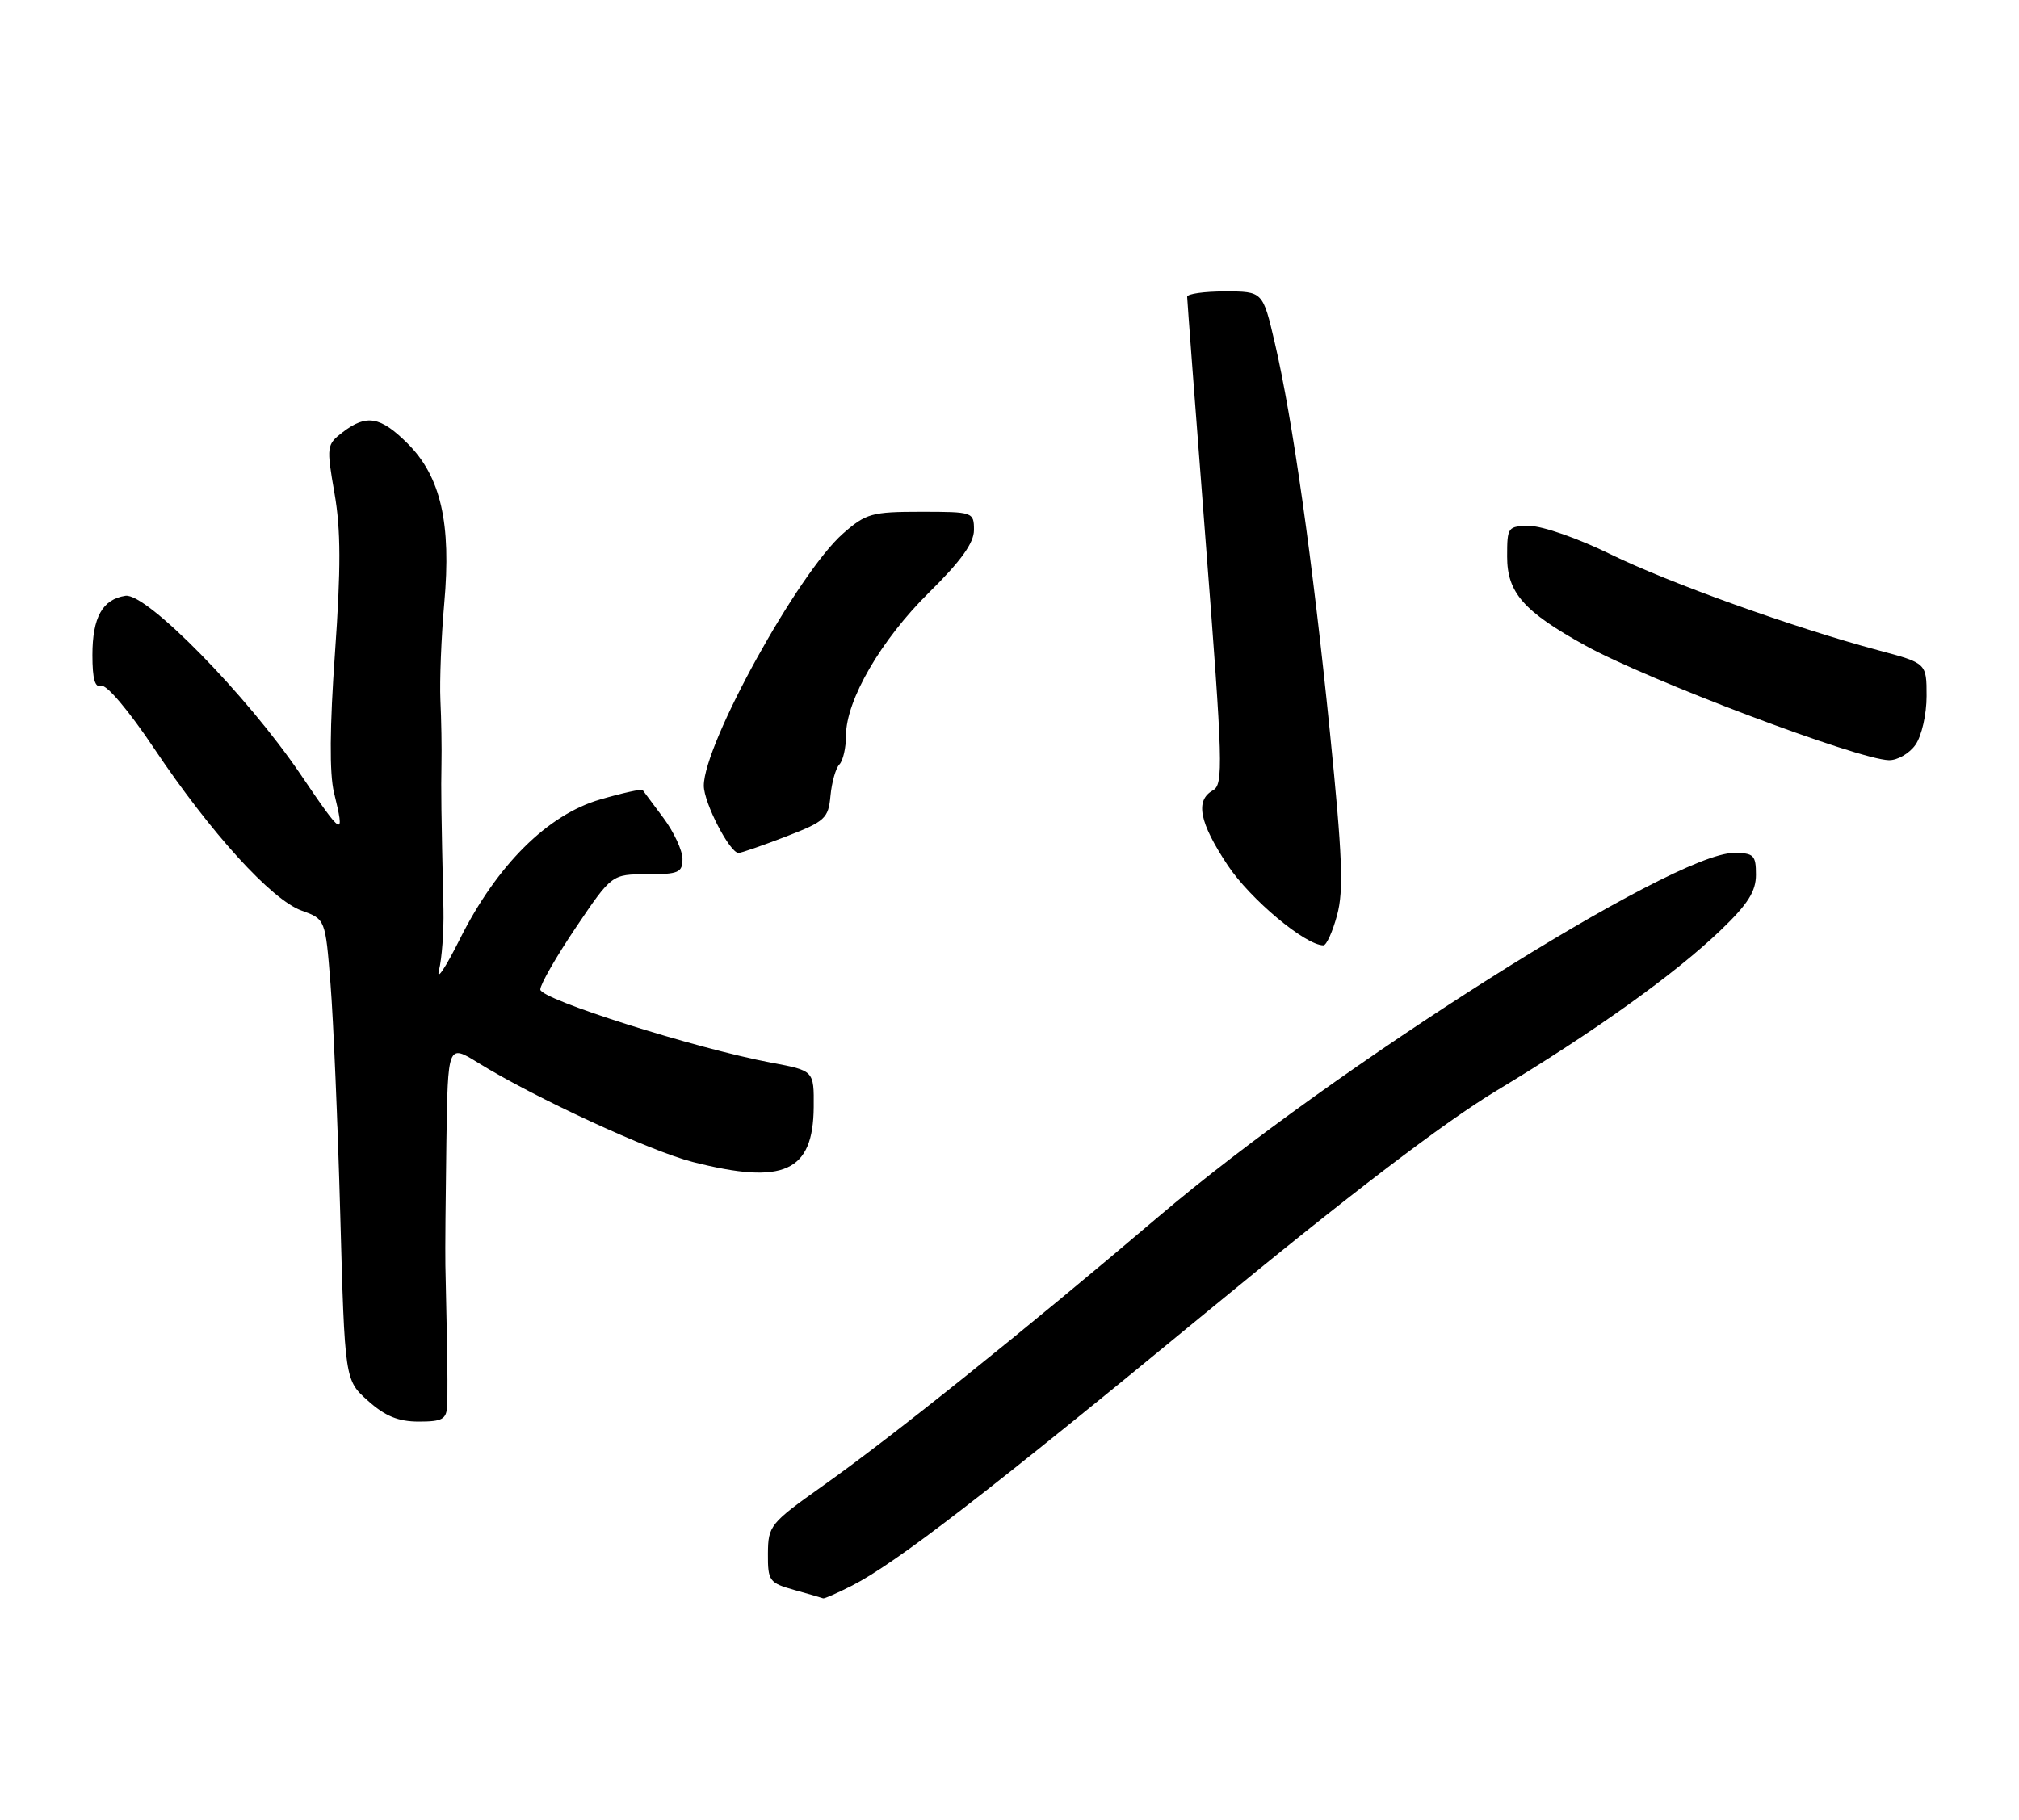<?xml version="1.0" encoding="UTF-8" standalone="no"?>
<!DOCTYPE svg PUBLIC "-//W3C//DTD SVG 1.1//EN" "http://www.w3.org/Graphics/SVG/1.1/DTD/svg11.dtd" >
<svg xmlns="http://www.w3.org/2000/svg" xmlns:xlink="http://www.w3.org/1999/xlink" version="1.1" viewBox="0 0 284 256">
 <g >
 <path fill="currentColor"
d=" M 119.85 223.08 C 126.01 219.93 138.80 210.07 170.00 184.37 C 189.77 168.08 203.13 157.89 210.50 153.45 C 224.24 145.17 235.62 137.03 242.05 130.86 C 245.87 127.20 247.00 125.41 247.00 123.06 C 247.00 120.30 246.69 120.00 243.88 120.00 C 235.33 120.00 187.74 150.09 162.95 171.18 C 144.13 187.18 125.50 202.13 115.77 209.02 C 108.32 214.31 108.05 214.64 108.02 218.57 C 108.00 222.43 108.20 222.70 111.75 223.70 C 113.81 224.27 115.63 224.80 115.79 224.87 C 115.95 224.94 117.78 224.13 119.85 223.08 Z  M 62.90 197.75 C 62.97 196.51 62.95 192.35 62.87 188.50 C 62.79 184.65 62.69 179.93 62.65 178.00 C 62.61 176.07 62.68 168.29 62.79 160.69 C 63.00 146.89 63.00 146.89 67.25 149.52 C 75.18 154.43 91.48 161.96 97.46 163.48 C 110.26 166.74 114.39 164.87 114.46 155.75 C 114.50 150.63 114.50 150.63 108.50 149.51 C 97.84 147.51 76.00 140.59 76.00 139.21 C 76.00 138.49 78.26 134.56 81.03 130.45 C 86.06 123.00 86.06 123.00 91.03 123.00 C 95.45 123.00 96.00 122.76 96.00 120.84 C 96.00 119.66 94.80 117.07 93.33 115.09 C 91.86 113.12 90.54 111.35 90.40 111.16 C 90.26 110.97 87.57 111.56 84.42 112.48 C 77.01 114.63 69.91 121.70 64.71 132.07 C 62.67 136.16 61.33 138.15 61.75 136.50 C 62.16 134.85 62.44 131.03 62.38 128.00 C 62.06 113.92 62.03 111.24 62.10 107.50 C 62.15 105.30 62.08 101.25 61.95 98.50 C 61.83 95.75 62.07 89.62 62.49 84.89 C 63.50 73.61 62.01 67.07 57.35 62.41 C 53.51 58.58 51.55 58.24 48.19 60.82 C 45.94 62.55 45.91 62.81 47.05 69.39 C 47.95 74.53 47.96 79.97 47.12 91.84 C 46.38 102.24 46.33 108.84 46.98 111.50 C 48.55 117.95 48.28 117.81 42.28 108.95 C 34.75 97.83 20.59 83.38 17.65 83.82 C 14.42 84.31 13.00 86.85 13.00 92.16 C 13.00 95.55 13.36 96.81 14.25 96.50 C 14.97 96.25 18.13 99.99 21.67 105.28 C 29.62 117.16 38.18 126.58 42.42 128.11 C 45.77 129.32 45.77 129.32 46.49 138.41 C 46.89 143.41 47.51 158.00 47.86 170.83 C 48.50 194.17 48.50 194.17 51.77 197.08 C 54.18 199.24 56.04 200.00 58.91 200.00 C 62.23 200.00 62.80 199.68 62.90 197.75 Z  M 188.08 128.75 C 189.02 125.30 188.83 120.44 187.07 103.00 C 184.63 78.82 181.83 59.02 179.32 48.25 C 177.63 41.00 177.63 41.00 172.32 41.00 C 169.39 41.00 167.00 41.34 166.99 41.75 C 166.99 42.16 168.17 57.75 169.61 76.39 C 172.02 107.45 172.10 110.36 170.62 111.19 C 168.08 112.61 168.69 115.70 172.69 121.73 C 175.87 126.51 183.62 133.00 186.16 133.00 C 186.58 133.00 187.45 131.09 188.08 128.75 Z  M 110.54 117.70 C 116.07 115.56 116.52 115.15 116.82 111.95 C 117.00 110.05 117.56 108.07 118.07 107.55 C 118.58 107.03 119.00 105.20 119.00 103.50 C 119.00 98.50 123.93 90.01 130.70 83.34 C 135.18 78.92 137.00 76.39 137.00 74.57 C 137.00 72.04 136.88 72.00 129.53 72.00 C 122.64 72.00 121.81 72.23 118.59 75.06 C 112.28 80.59 99.00 104.66 99.00 110.54 C 99.00 112.94 102.65 120.00 103.89 120.00 C 104.26 120.00 107.26 118.96 110.54 117.70 Z  M 269.44 104.78 C 270.31 103.54 271.00 100.50 271.00 97.93 C 271.00 93.30 271.00 93.30 264.25 91.50 C 252.36 88.32 234.74 82.00 226.46 77.94 C 222.04 75.77 216.98 74.00 215.21 74.00 C 212.09 74.00 212.00 74.12 212.00 78.31 C 212.00 83.38 214.32 86.02 223.00 90.82 C 231.73 95.66 261.35 106.84 265.69 106.95 C 266.90 106.98 268.59 106.00 269.44 104.78 Z "/>
</g>
</svg>